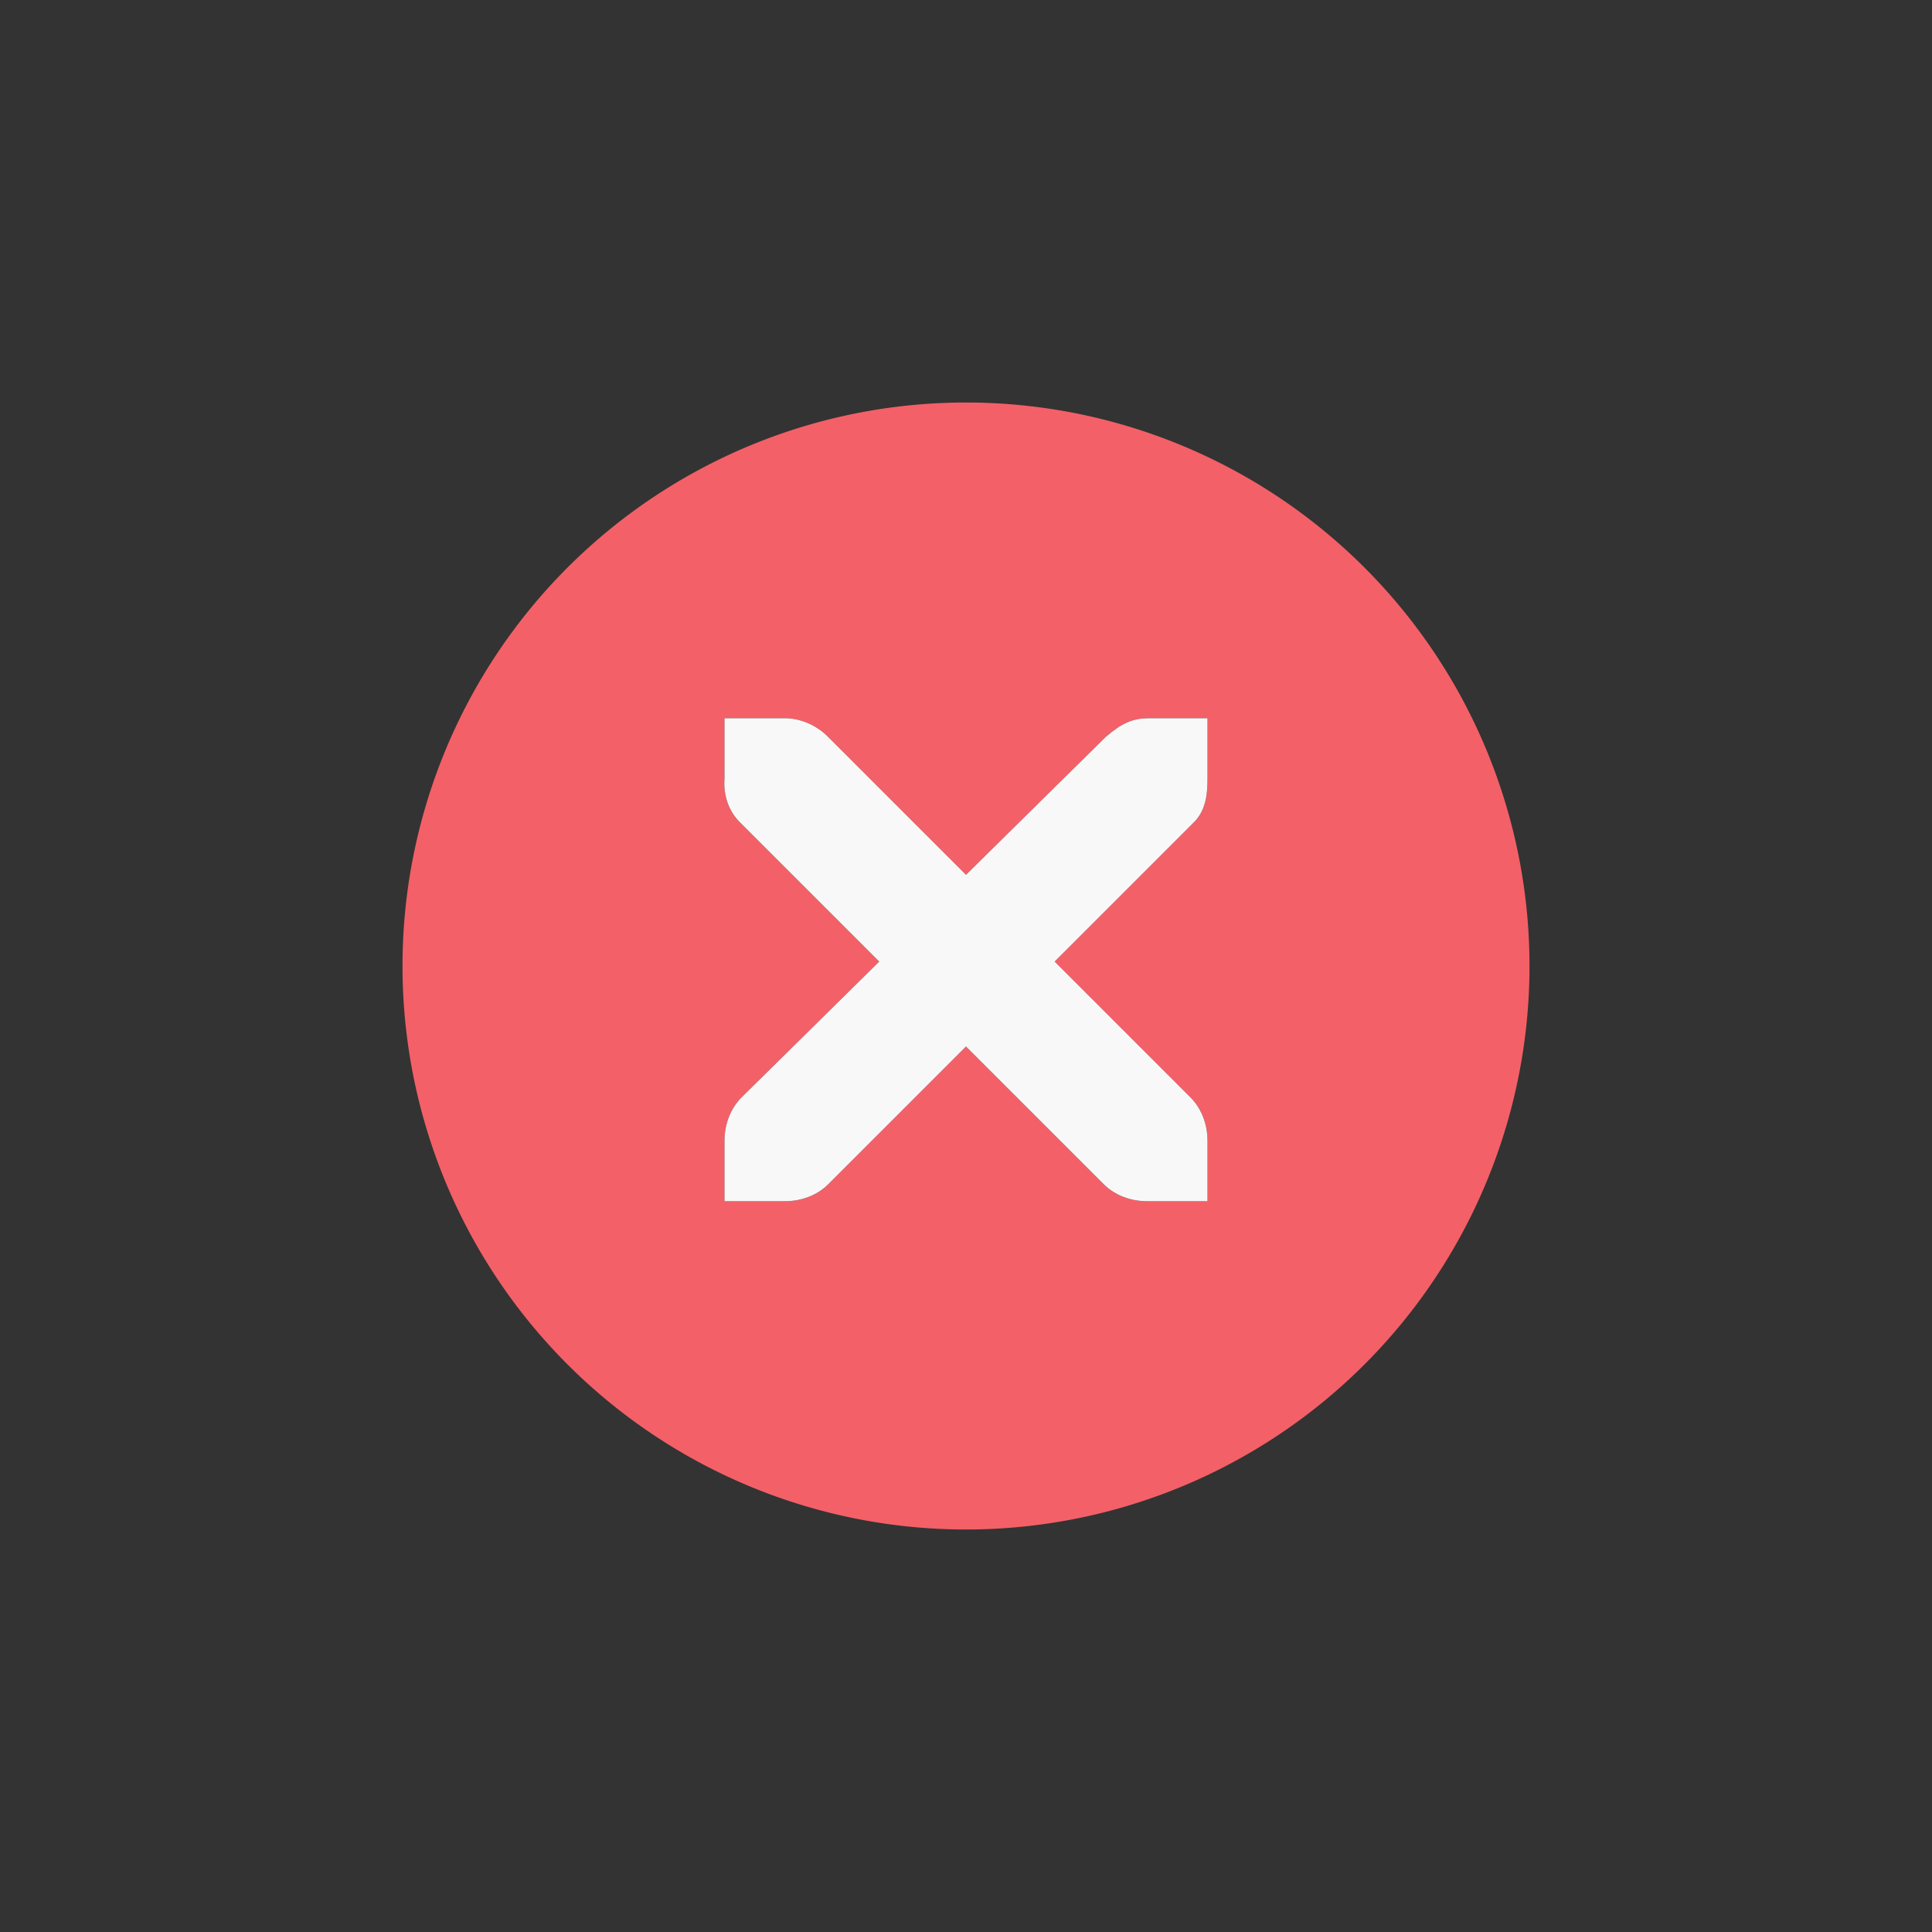 <svg xmlns="http://www.w3.org/2000/svg" xmlns:svg="http://www.w3.org/2000/svg" id="svg4306" width="24" height="24" version="1.1" style="enable-background:new"><rect width="100%" height="100%" fill="#333333" stroke="none"/><defs id="defs4308"><linearGradient id="linearGradient3770"><stop style="stop-color:#000;stop-opacity:.628" id="stop3772" offset="0"/><stop style="stop-color:#000;stop-opacity:.498" id="stop3774" offset="1"/></linearGradient><linearGradient id="linearGradient4882"><stop style="stop-color:#fff;stop-opacity:1" id="stop4884" offset="0"/><stop style="stop-color:#fff;stop-opacity:0" id="stop4886" offset="1"/></linearGradient><linearGradient id="linearGradient3784-6"><stop style="stop-color:#fff;stop-opacity:.216" id="stop3786-4" offset="0"/><stop style="stop-color:#fff;stop-opacity:0" id="stop3788-6" offset="1"/></linearGradient><linearGradient id="linearGradient4892"><stop id="stop4894" offset="0" style="stop-color:#2f3a42;stop-opacity:1"/><stop id="stop4896" offset="1" style="stop-color:#1d242a;stop-opacity:1"/></linearGradient><linearGradient id="linearGradient4882-4"><stop id="stop4884-9" offset="0" style="stop-color:#728495;stop-opacity:1"/><stop id="stop4886-9" offset="1" style="stop-color:#617c95;stop-opacity:0"/></linearGradient></defs><g id="layer1" transform="translate(0,-1028.362)"><g style="display:inline" id="titlebutton-close" transform="translate(-641,1218)"><g id="g4927-9" transform="translate(-678,-432.638)" style="display:inline;opacity:1"><g style="display:inline;opacity:1" id="g4490-6-5-2" transform="translate(-103,0)"><g id="g4092-0-2-21-0" transform="translate(58,0)" style="display:inline"><path style="fill:#f46067;fill-opacity:1;stroke:none;stroke-width:0;stroke-linecap:butt;stroke-linejoin:miter;stroke-miterlimit:4;stroke-dasharray:none;stroke-dashoffset:0;stroke-opacity:1" id="path4068-7-5-9-6" d="m 172,58 a 7,7 0 0 0 -7,7 7,7 0 0 0 7,7 7,7 0 0 0 7,-7 7,7 0 0 0 -7,-7 z m -3,3.922 0.75,0 c 0.008,-9e-5 0.016,-3.45e-4 0.023,0 0.191,0.008 0.382,0.096 0.516,0.234 L 172,63.867 173.734,62.156 c 0.199,-0.173 0.335,-0.229 0.516,-0.234 l 0.75,0 0,0.75 c 0,0.215 -0.026,0.413 -0.188,0.562 l -1.711,1.711 1.688,1.688 C 174.93,66.774 175,66.973 175,67.172 l 0,0.75 -0.75,0 c -0.199,-8e-6 -0.398,-0.07 -0.539,-0.211 L 172,66 l -1.711,1.711 c -0.141,0.141 -0.34,0.211 -0.539,0.211 l -0.75,0 0,-0.75 c 0,-0.199 0.07,-0.398 0.211,-0.539 l 1.711,-1.688 -1.711,-1.711 C 169.053,63.088 168.984,62.882 169,62.672 l 0,-0.75 z" transform="translate(1204,190)"/></g></g></g><rect id="rect17883-39" width="16" height="16" x="645" y="-185.638" style="display:inline;opacity:1;fill:none;fill-opacity:1;stroke:none;stroke-width:1;stroke-linecap:butt;stroke-linejoin:miter;stroke-miterlimit:4;stroke-dasharray:none;stroke-dashoffset:0;stroke-opacity:0"/><path id="path10839-9-2-2-7-9-7" d="m 650,-180.716 0.75,0 c 0.008,-9e-5 0.016,-3.5e-4 0.023,0 0.191,0.008 0.382,0.096 0.516,0.234 l 1.711,1.711 1.734,-1.711 c 0.199,-0.173 0.335,-0.229 0.516,-0.234 l 0.75,0 0,0.75 c 0,0.215 -0.026,0.413 -0.188,0.562 l -1.711,1.711 1.688,1.688 c 0.141,0.141 0.211,0.34 0.211,0.539 l 0,0.75 -0.75,0 c -0.199,-1e-5 -0.398,-0.07 -0.539,-0.211 l -1.711,-1.711 -1.711,1.711 c -0.141,0.141 -0.34,0.211 -0.539,0.211 l -0.75,0 0,-0.75 c 0,-0.199 0.07,-0.398 0.211,-0.539 l 1.711,-1.688 -1.711,-1.711 c -0.158,-0.146 -0.227,-0.352 -0.211,-0.562 l 0,-0.75 z" style="color:#bebebe;font-style:normal;font-variant:normal;font-weight:400;font-stretch:normal;font-size:medium;line-height:normal;font-family:'Andale Mono';-inkscape-font-specification:'Andale Mono';text-indent:0;text-align:start;text-decoration:none;text-decoration-line:none;letter-spacing:normal;word-spacing:normal;text-transform:none;direction:ltr;block-progression:tb;writing-mode:lr-tb;text-anchor:start;display:inline;overflow:visible;visibility:visible;opacity:1;fill:#f8f8f9;fill-opacity:1;fill-rule:nonzero;stroke:none;stroke-width:1.781;marker:none;enable-background:new"/></g></g></svg>